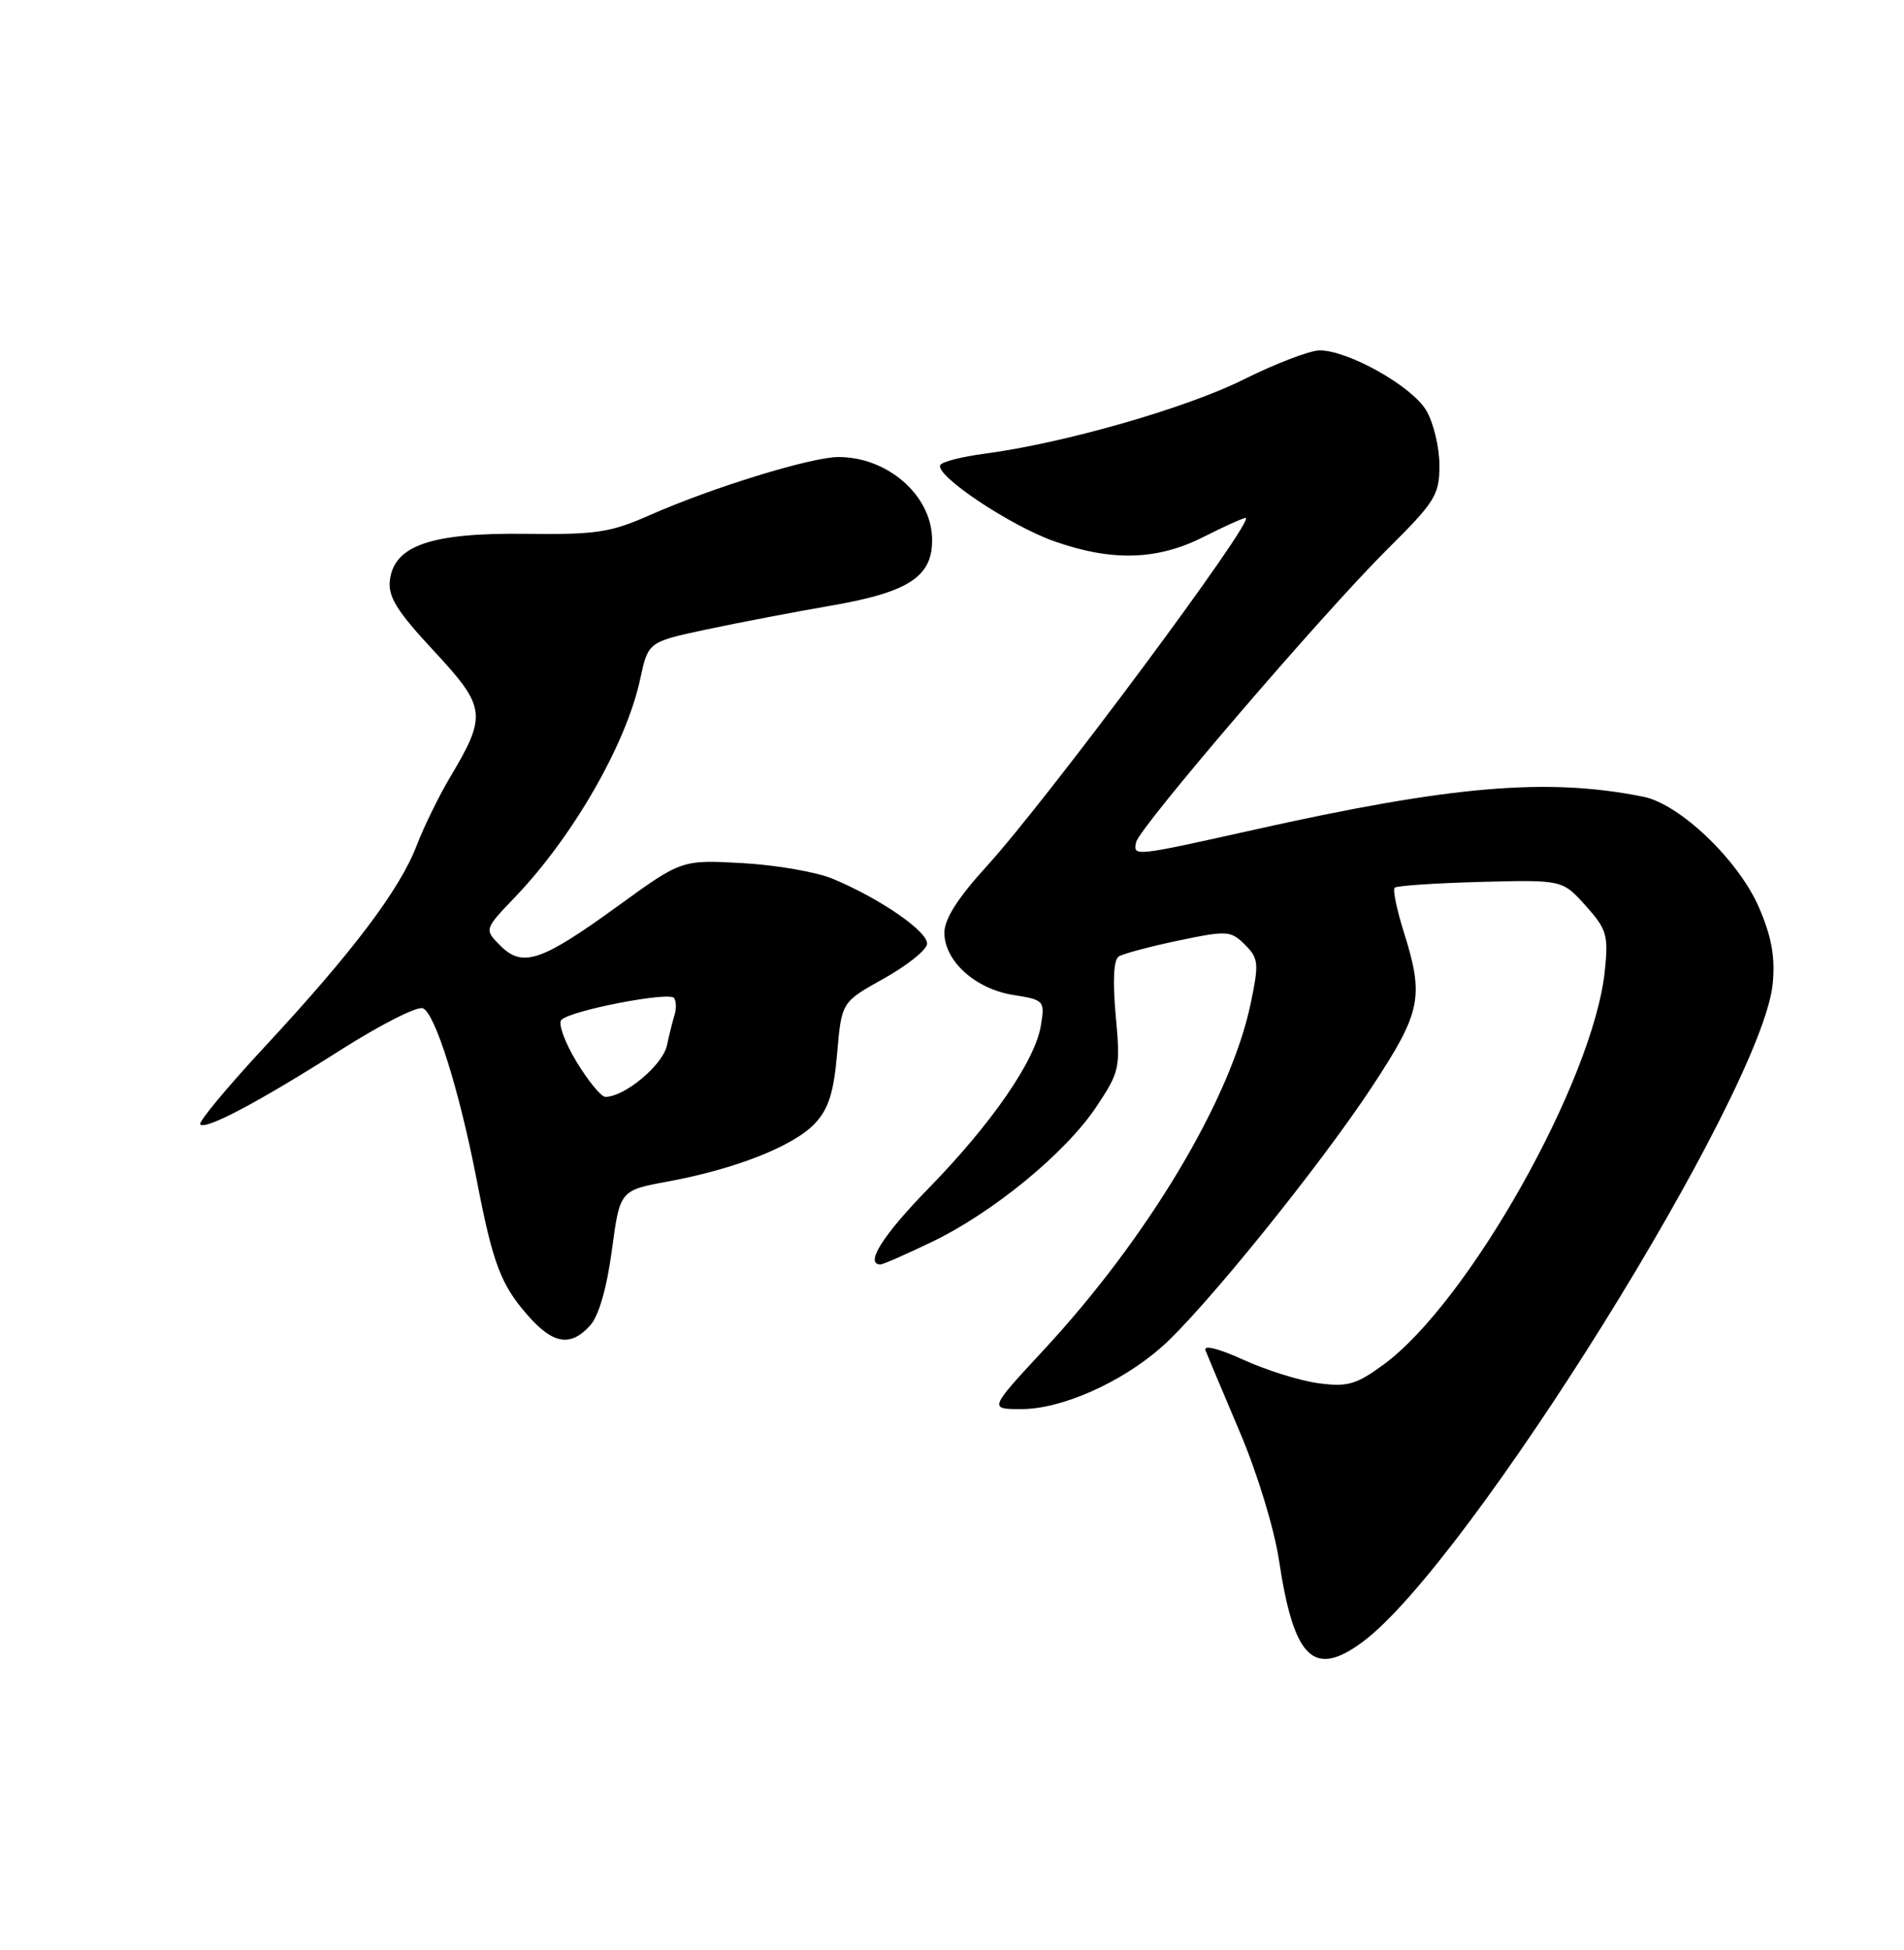 <?xml version="1.0" encoding="UTF-8" standalone="no"?>
<!DOCTYPE svg PUBLIC "-//W3C//DTD SVG 1.1//EN" "http://www.w3.org/Graphics/SVG/1.1/DTD/svg11.dtd" >
<svg xmlns="http://www.w3.org/2000/svg" xmlns:xlink="http://www.w3.org/1999/xlink" version="1.1" viewBox="0 0 250 256">
 <g >
 <path fill="currentColor"
d=" M 178.91 215.56 C 192.72 205.37 231.40 143.30 232.76 129.15 C 233.10 125.65 232.62 122.99 230.97 119.16 C 228.31 112.97 220.59 105.57 215.79 104.60 C 203.17 102.06 190.58 103.13 164.45 108.98 C 148.85 112.46 148.75 112.47 149.18 110.56 C 149.62 108.59 173.62 80.61 182.10 72.17 C 188.48 65.84 189.00 64.99 189.00 61.06 C 189.00 58.72 188.22 55.49 187.27 53.88 C 185.40 50.71 177.04 46.00 173.28 46.00 C 172.00 46.00 167.48 47.73 163.23 49.85 C 155.64 53.62 139.63 58.20 129.23 59.57 C 126.33 59.95 123.74 60.61 123.47 61.04 C 122.66 62.35 132.62 69.02 138.45 71.07 C 146.01 73.73 151.98 73.55 158.00 70.50 C 160.71 69.13 163.21 68.00 163.55 68.00 C 165.02 68.00 137.57 104.92 129.61 113.66 C 125.77 117.87 124.00 120.65 124.00 122.45 C 124.00 126.16 128.06 129.83 133.04 130.62 C 137.12 131.27 137.20 131.37 136.67 134.63 C 135.93 139.23 130.20 147.53 121.94 155.99 C 115.93 162.14 113.49 166.00 115.61 166.00 C 115.94 166.00 118.98 164.67 122.36 163.04 C 130.38 159.19 139.91 151.36 143.94 145.32 C 147.03 140.68 147.13 140.23 146.50 133.36 C 146.08 128.72 146.22 125.98 146.91 125.56 C 147.49 125.20 151.01 124.26 154.73 123.48 C 161.14 122.14 161.60 122.17 163.46 124.02 C 165.26 125.82 165.32 126.44 164.22 131.74 C 161.60 144.29 150.73 162.48 137.02 177.25 C 129.83 185.00 129.83 185.00 134.17 184.99 C 139.39 184.98 147.20 181.52 152.48 176.88 C 157.92 172.11 173.26 153.14 180.17 142.64 C 186.61 132.85 187.01 130.89 184.32 122.35 C 183.40 119.42 182.86 116.81 183.12 116.54 C 183.39 116.28 188.45 115.94 194.37 115.78 C 205.14 115.50 205.14 115.50 208.20 118.90 C 210.98 122.01 211.20 122.76 210.72 127.44 C 209.24 141.80 192.79 171.04 181.63 179.17 C 178.04 181.79 176.92 182.10 173.08 181.59 C 170.65 181.26 166.22 179.87 163.23 178.50 C 160.03 177.04 157.99 176.53 158.28 177.26 C 158.54 177.94 160.58 182.78 162.79 188.00 C 165.08 193.38 167.31 200.69 167.94 204.87 C 169.89 217.79 172.48 220.31 178.91 215.56 Z  M 77.49 174.01 C 78.62 172.76 79.67 169.12 80.34 164.15 C 81.39 156.27 81.39 156.27 87.75 155.10 C 96.55 153.48 104.23 150.45 107.00 147.49 C 108.79 145.59 109.47 143.44 109.92 138.29 C 110.50 131.56 110.50 131.56 115.99 128.50 C 119.01 126.82 121.59 124.78 121.72 123.97 C 121.98 122.40 115.70 118.03 109.37 115.38 C 107.24 114.48 101.90 113.56 97.50 113.31 C 89.50 112.87 89.50 112.87 81.12 118.95 C 71.05 126.25 68.62 127.07 65.69 124.14 C 63.57 122.01 63.57 122.01 67.64 117.76 C 75.26 109.80 82.24 97.63 84.06 89.15 C 85.11 84.27 85.11 84.27 92.80 82.63 C 97.04 81.73 104.30 80.34 108.95 79.54 C 119.44 77.74 122.55 75.67 122.38 70.59 C 122.20 64.93 116.49 60.00 110.10 60.00 C 106.52 60.00 93.47 64.02 85.34 67.62 C 80.17 69.91 78.29 70.20 69.00 70.08 C 56.61 69.93 51.72 71.61 51.19 76.21 C 50.94 78.35 52.14 80.27 56.96 85.45 C 63.83 92.84 63.96 93.87 59.12 102.00 C 57.64 104.47 55.66 108.53 54.71 111.00 C 52.51 116.76 46.31 124.98 34.87 137.30 C 29.86 142.69 26.00 147.33 26.29 147.62 C 27.03 148.36 34.04 144.64 44.83 137.78 C 49.97 134.52 54.77 132.08 55.52 132.37 C 57.13 132.99 60.33 143.20 62.61 155.00 C 64.72 165.91 65.76 168.66 69.31 172.70 C 72.63 176.48 74.92 176.85 77.49 174.01 Z  M 75.68 139.36 C 74.14 136.81 73.25 134.35 73.71 133.89 C 74.96 132.64 87.96 130.13 88.52 131.03 C 88.79 131.46 88.82 132.42 88.59 133.16 C 88.36 133.90 87.89 135.75 87.56 137.28 C 86.99 139.85 82.03 143.99 79.49 144.00 C 78.94 144.00 77.22 141.91 75.68 139.36 Z "/>
</g>
</svg>